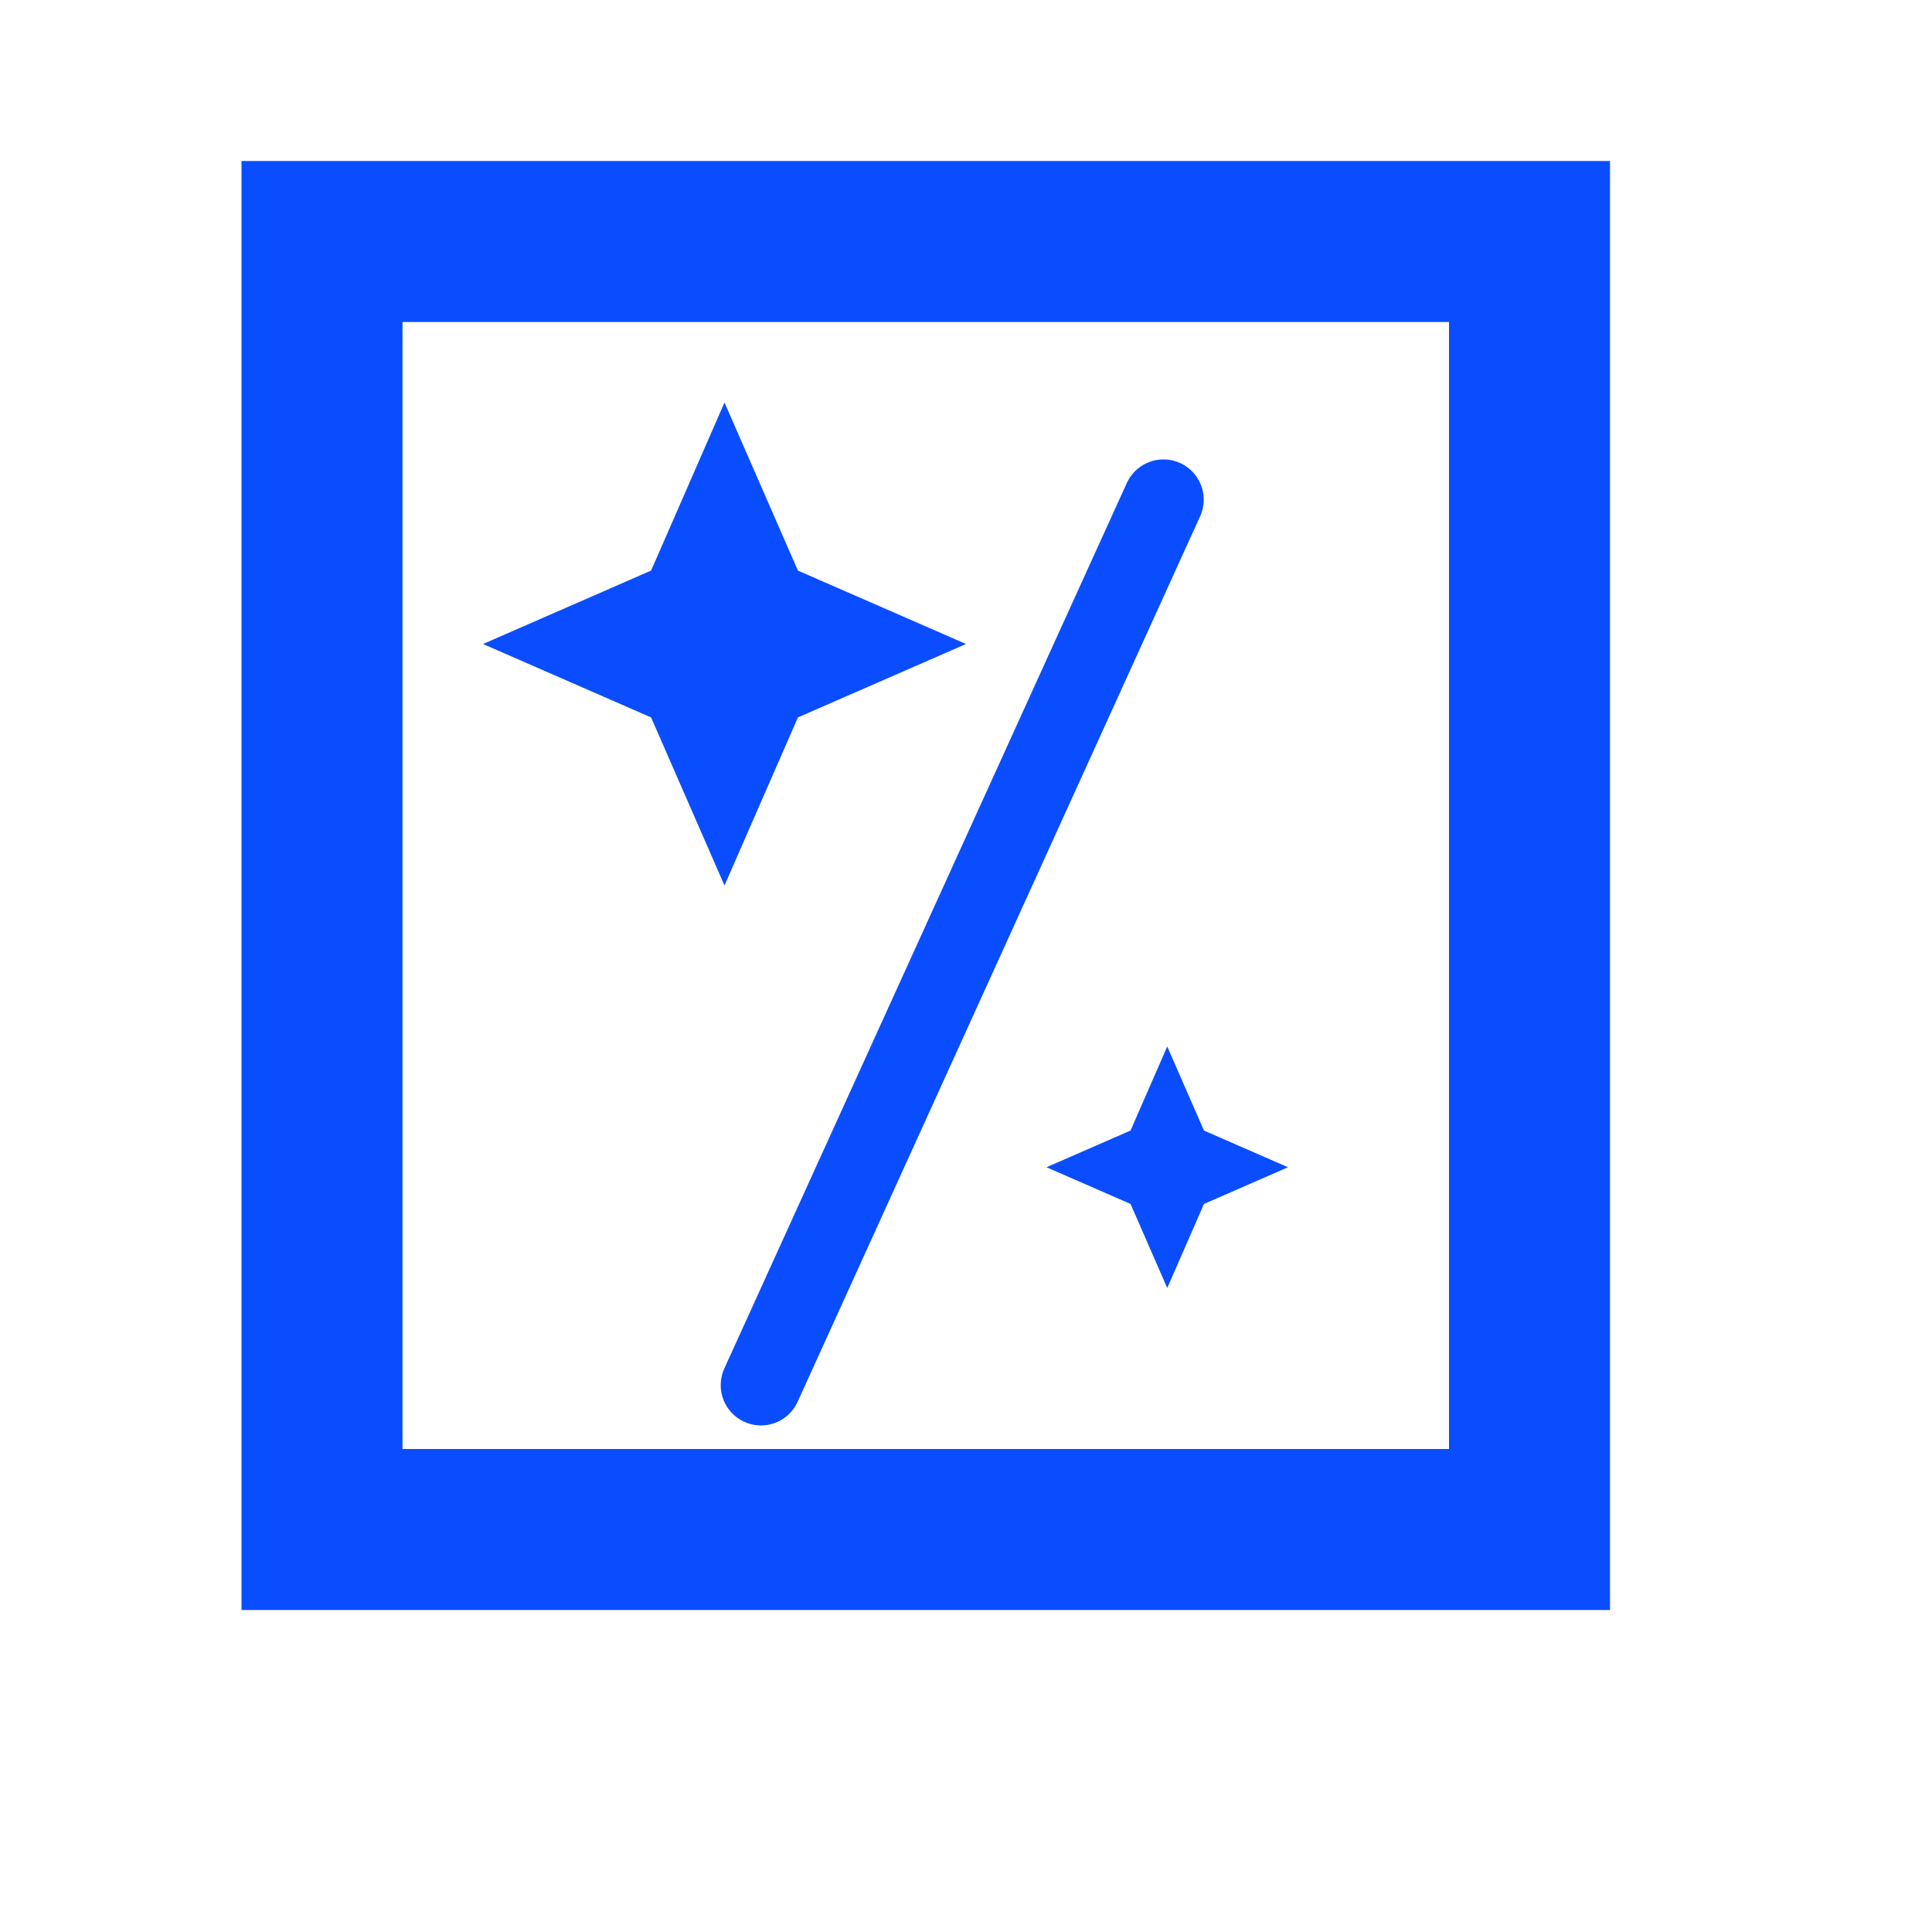 <svg width="24" height="24" viewBox="0 0 24 24" fill="none" xmlns="http://www.w3.org/2000/svg">
<rect x="4" y="3" width="15" height="16" stroke="#0A4DFE" stroke-width="2"/>
<path d="M14.453 6.207L9.453 17.207" stroke="#0A4DFE" stroke-linecap="round"/>
<path d="M9 5L9.912 7.088L12 8L9.912 8.912L9 11L8.088 8.912L6 8L8.088 7.088L9 5Z" fill="#0A4DFE"/>
<path d="M14.5 13L14.956 14.044L16 14.5L14.956 14.956L14.5 16L14.044 14.956L13 14.5L14.044 14.044L14.5 13Z" fill="#0A4DFE"/>
</svg>
